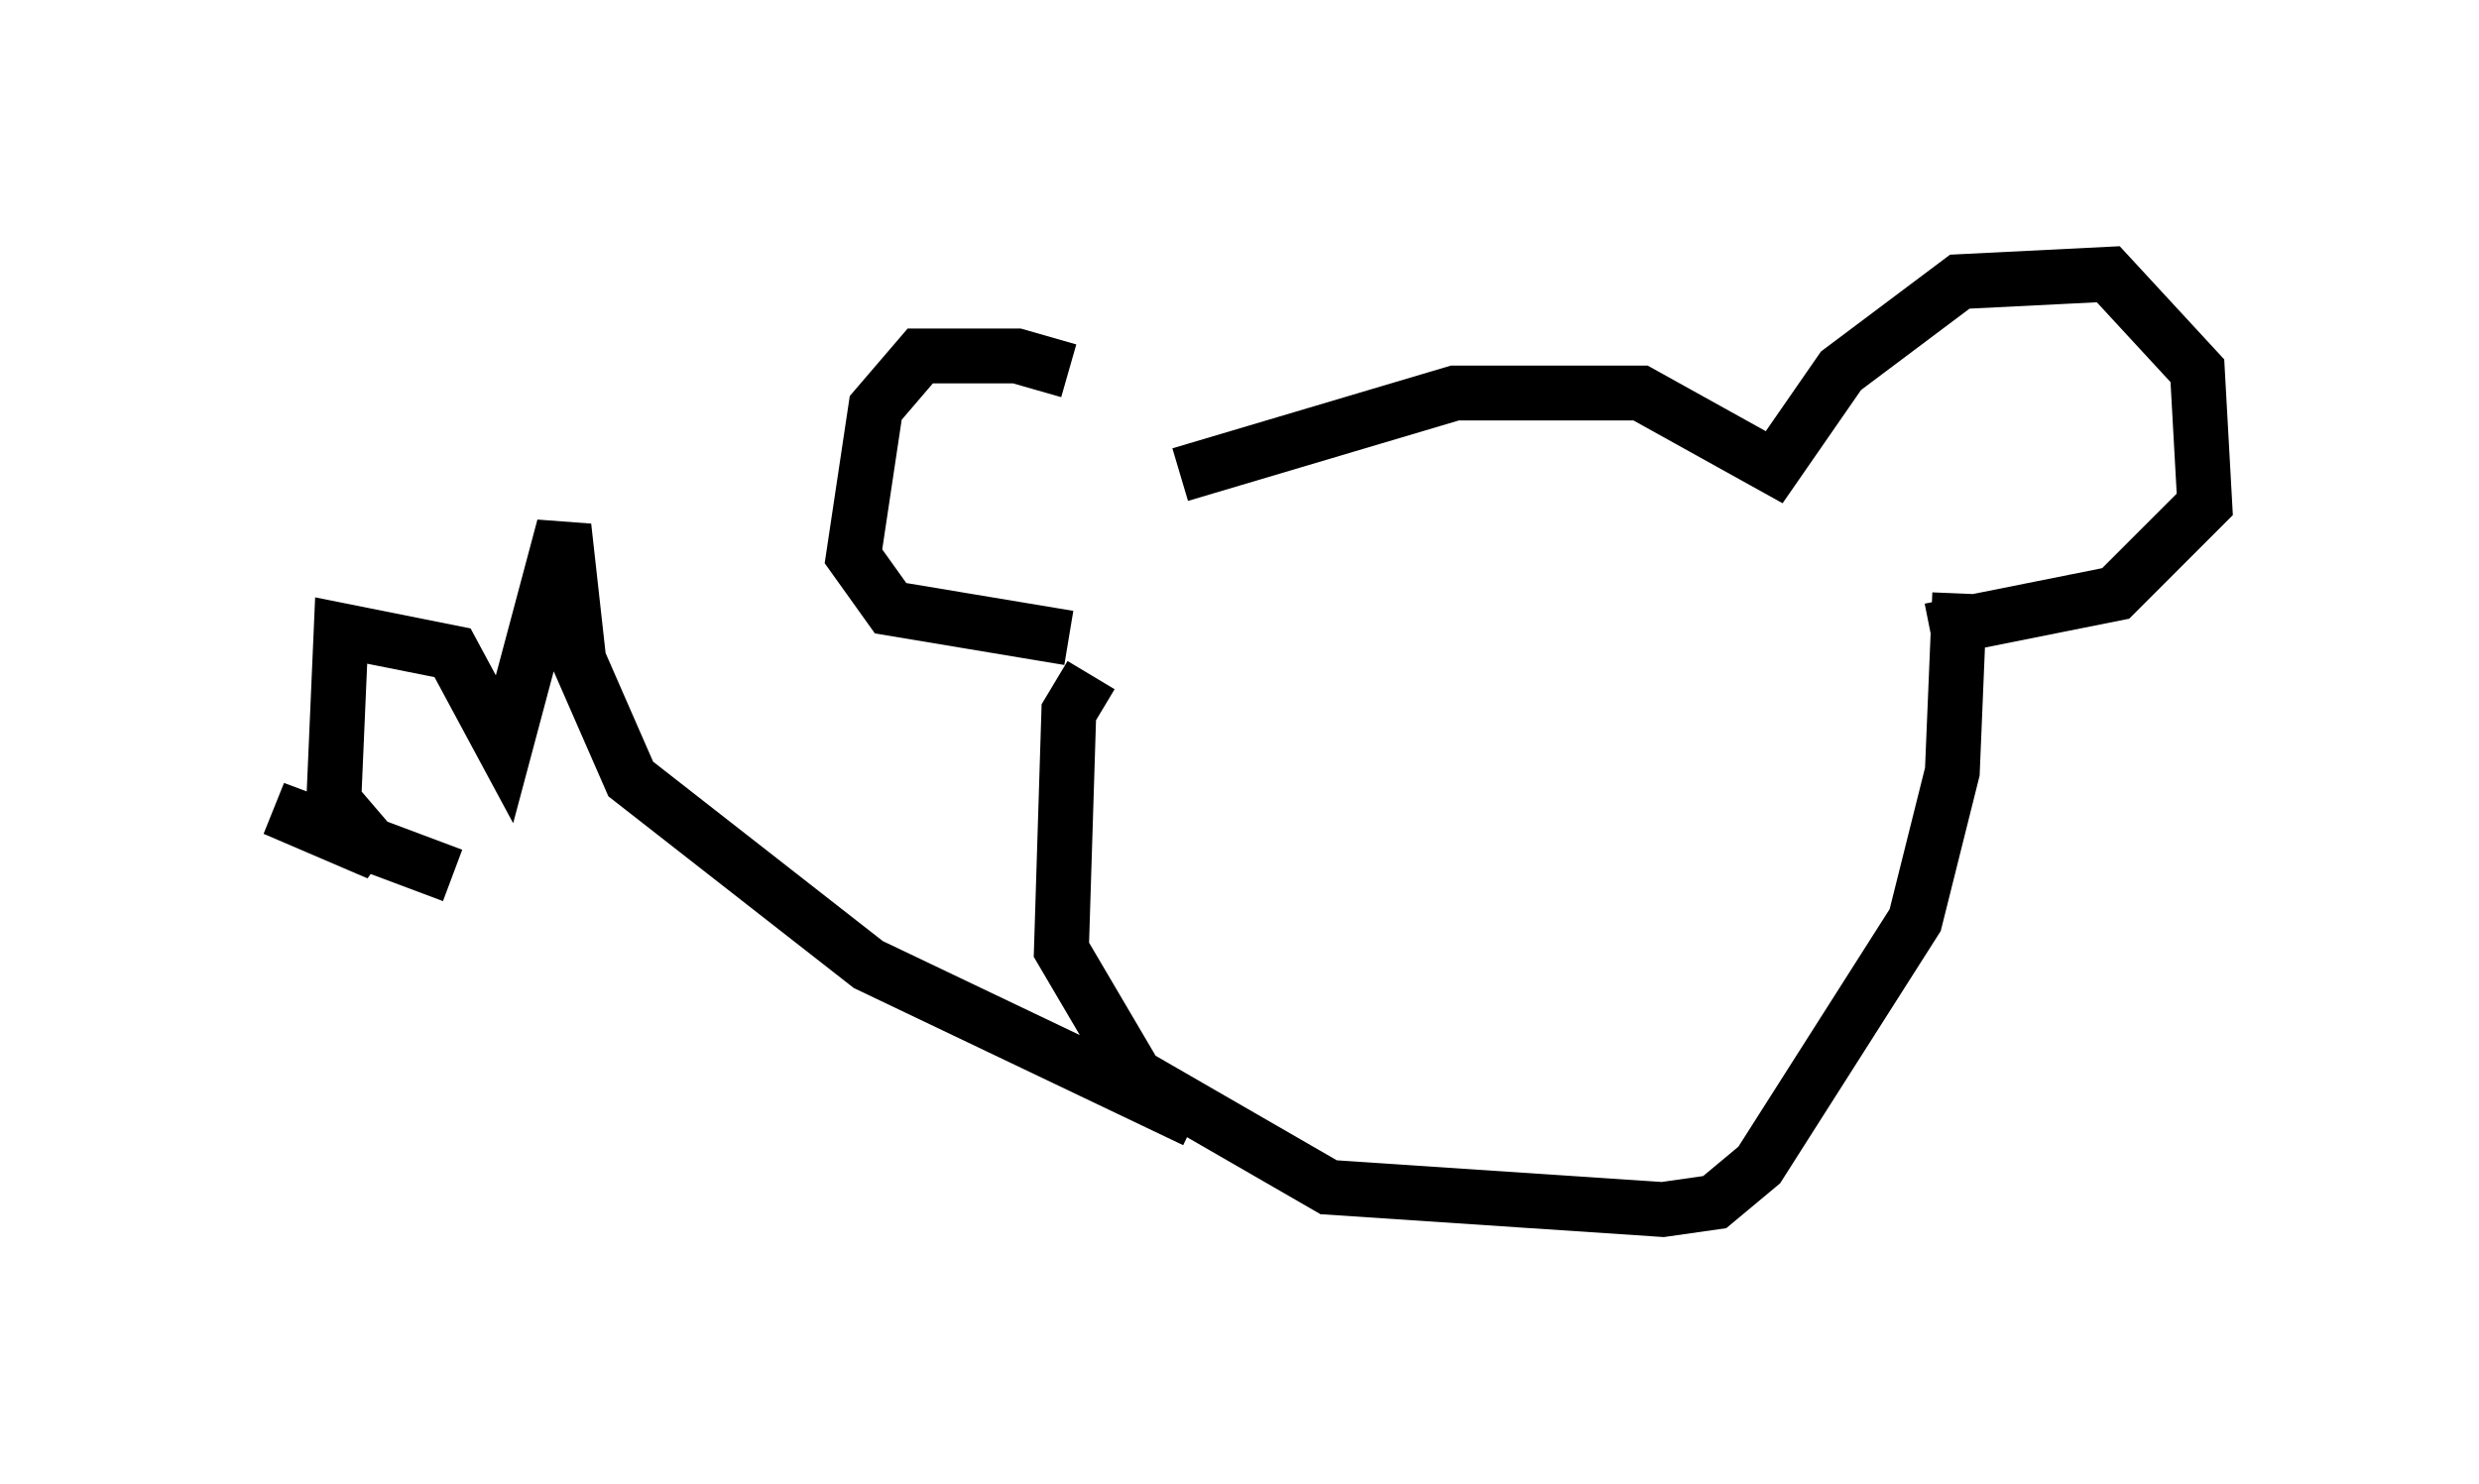 <?xml version="1.0" encoding="utf-8" ?>
<svg baseProfile="full" height="27.05" version="1.1" width="45.182" xmlns="http://www.w3.org/2000/svg" xmlns:ev="http://www.w3.org/2001/xml-events" xmlns:xlink="http://www.w3.org/1999/xlink"><defs /><rect fill="white" height="27.05" width="45.182" x="0" y="0" /><path d="M21.103, 8.248 m-1.624, -1.488 l-0.947, -0.271 -1.759, 0.0 l-0.812, 0.947 -0.406, 2.706 l0.677, 0.947 3.248, 0.541 m2.03, -2.977 l5.007, -1.488 3.383, 0.0 l2.436, 1.353 1.218, -1.759 l2.165, -1.624 2.706, -0.135 l1.624, 1.759 0.135, 2.436 l-1.624, 1.624 -3.383, 0.677 m-15.291, 0.812 l-0.406, 0.677 -0.135, 4.33 l1.353, 2.3 3.518, 2.03 l6.089, 0.406 0.947, -0.135 l0.812, -0.677 2.842, -4.465 l0.677, -2.706 0.135, -3.248 m-13.938, 9.607 l-5.954, -2.842 -4.33, -3.383 l-0.947, -2.165 -0.271, -2.436 l-1.083, 4.059 -0.947, -1.759 l-2.03, -0.406 -0.135, 3.112 l0.812, 0.947 -1.894, -0.812 l3.248, 1.218 " fill="none" stroke="black" stroke-width="1" /></svg>